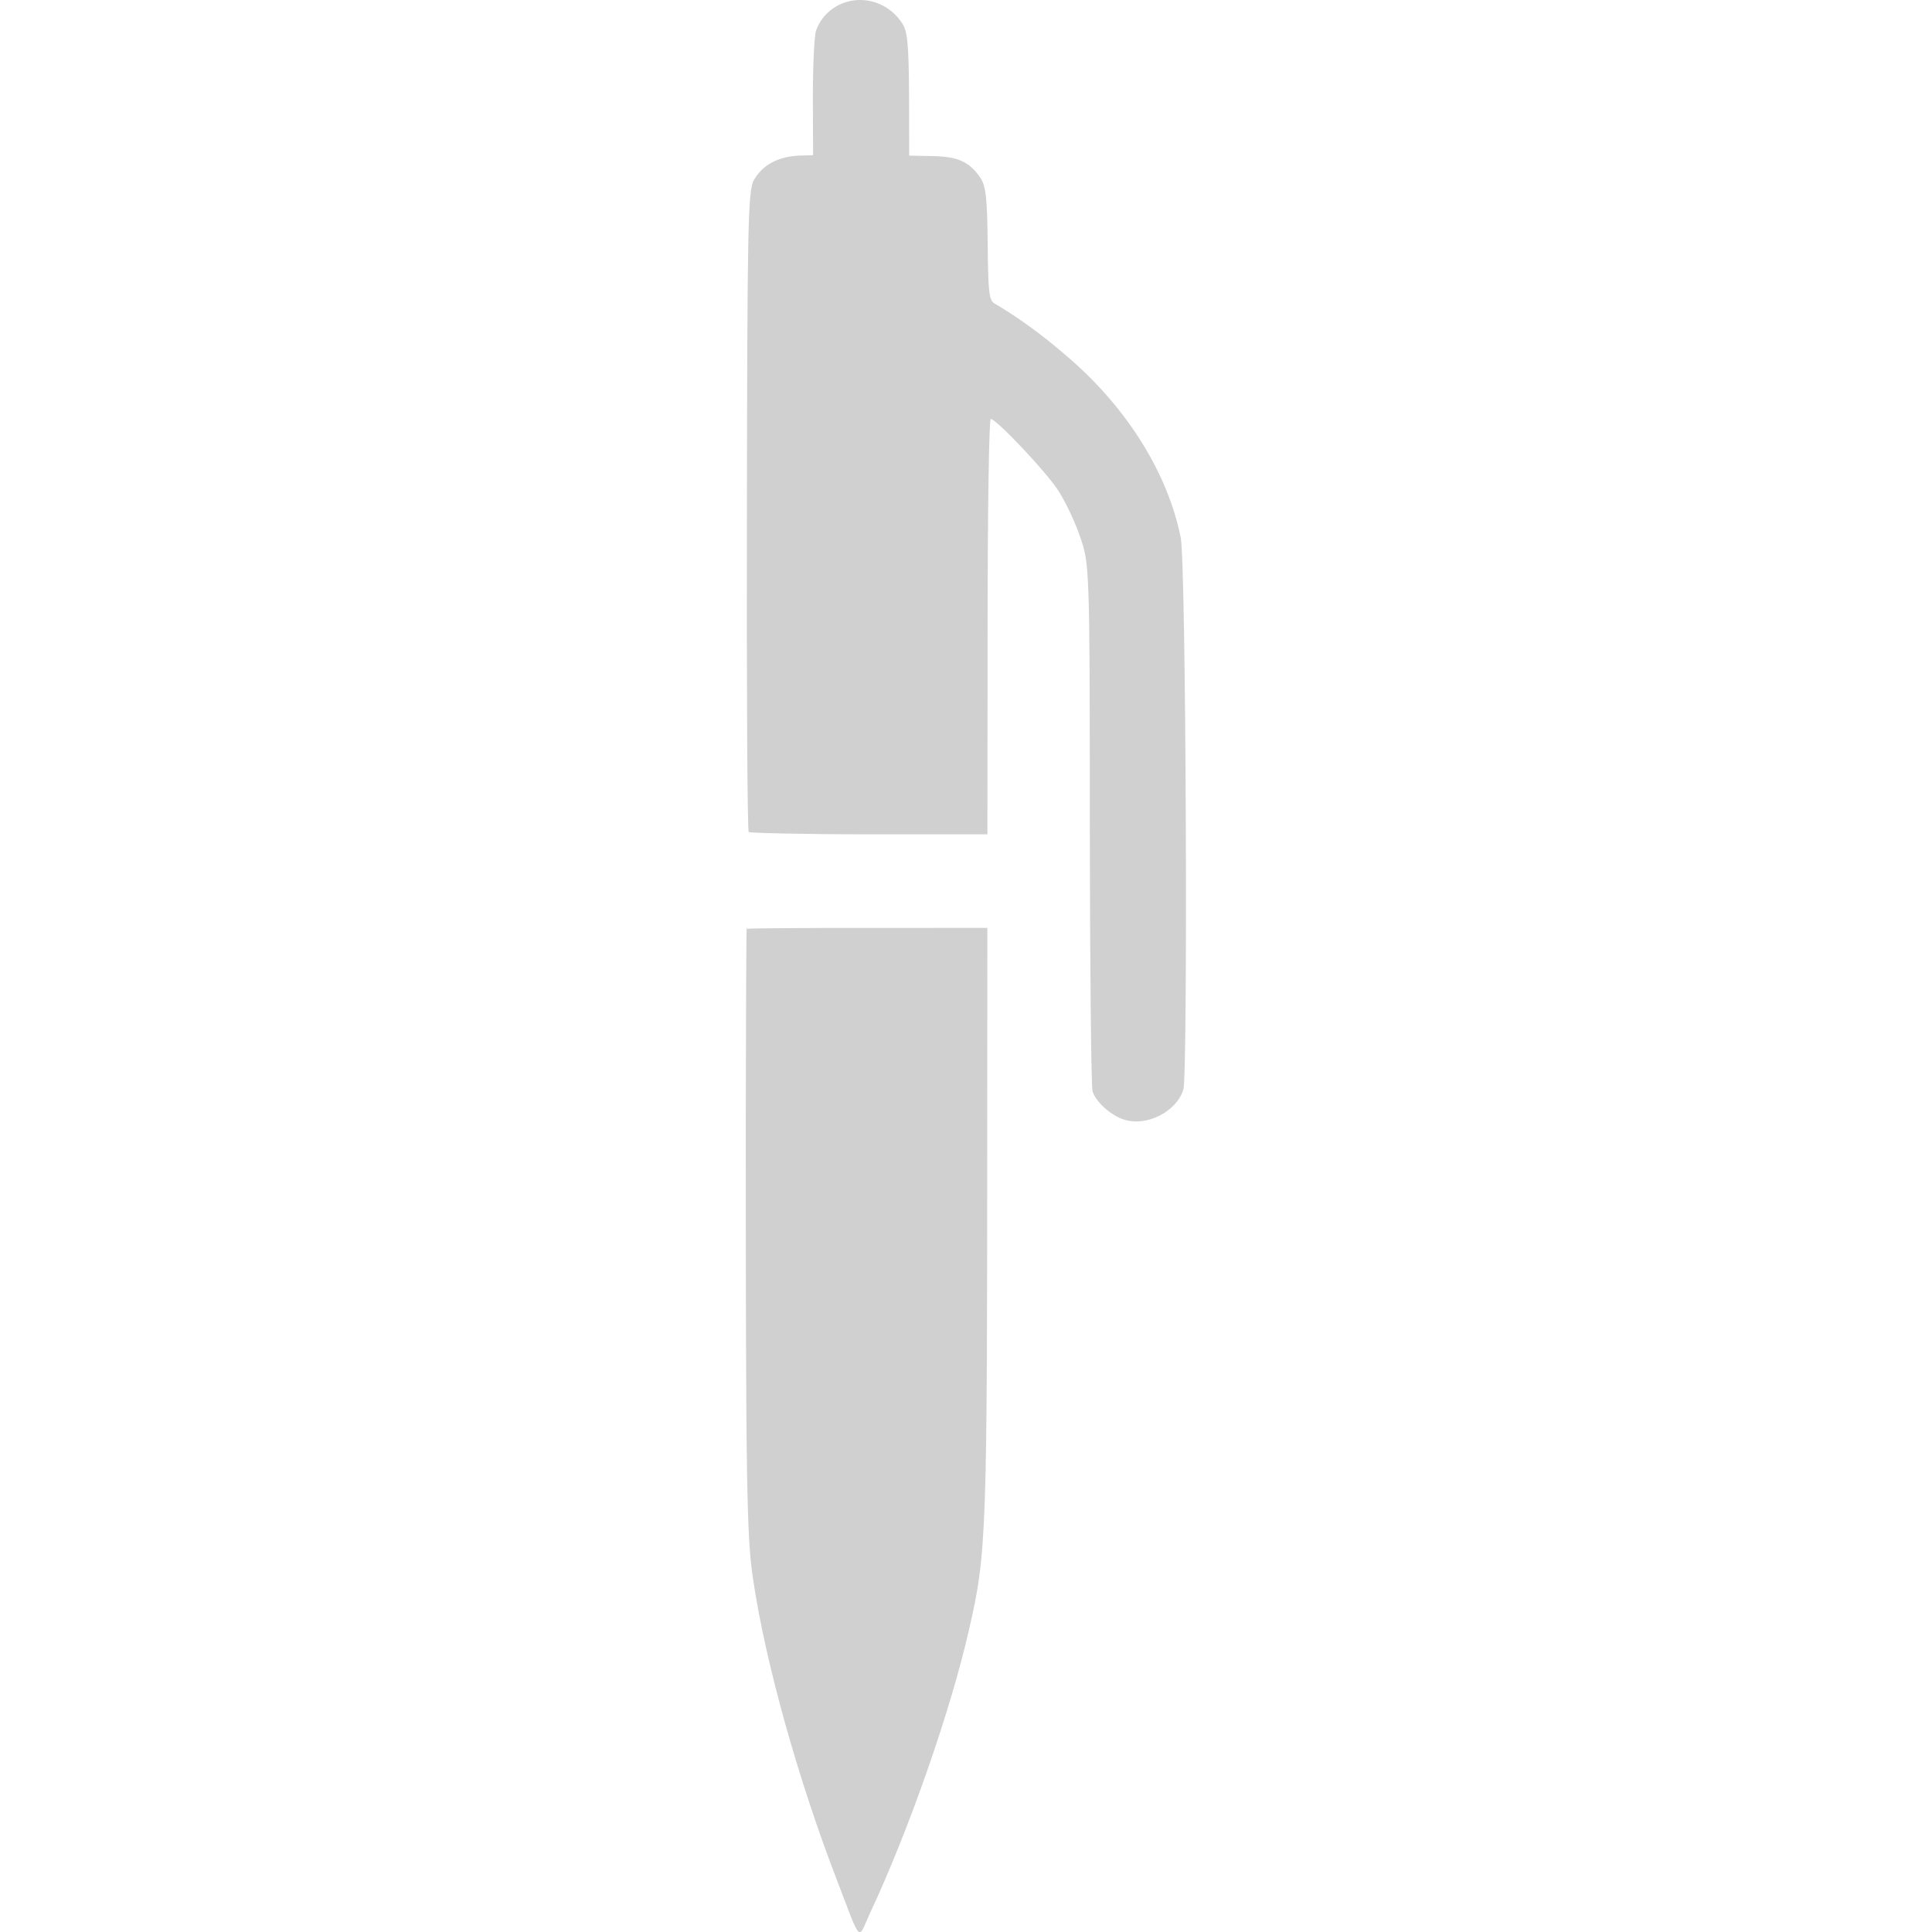 <?xml version="1.0" encoding="UTF-8" standalone="no"?>
<!-- Created with Inkscape (http://www.inkscape.org/) -->

<svg
   xmlns:dc="http://purl.org/dc/elements/1.1/"
   xmlns:cc="http://creativecommons.org/ns#"
   xmlns:rdf="http://www.w3.org/1999/02/22-rdf-syntax-ns#"
   xmlns:svg="http://www.w3.org/2000/svg"
   xmlns="http://www.w3.org/2000/svg"
   xmlns:sodipodi="http://sodipodi.sourceforge.net/DTD/sodipodi-0.dtd"
   xmlns:inkscape="http://www.inkscape.org/namespaces/inkscape"
   width="16"
   height="16"
   viewBox="0 0 4.233 4.233"
   version="1.1"
   id="svg8"
   inkscape:version="0.92+devel (b8837397f6, 2017-07-27, custom)"
   sodipodi:docname="glyph-pen-short.svg">
  <defs
     id="defs2" />
  <sodipodi:namedview
     id="base"
     pagecolor="#002466"
     bordercolor="#ffffff"
     borderopacity="0.38"
     inkscape:pageopacity="1"
     inkscape:pageshadow="2"
     inkscape:zoom="36.415999"
     inkscape:cx="10.094581"
     inkscape:cy="7.9162778"
     inkscape:document-units="px"
     inkscape:current-layer="svg8"
     inkscape:document-rotation="0"
     showgrid="false"
     inkscape:showpageshadow="false"
     borderlayer="true"
     inkscape:window-width="1920"
     inkscape:window-height="1051"
     inkscape:window-x="0"
     inkscape:window-y="0"
     inkscape:window-maximized="1"
     units="px" />
  <path
     style="fill:#d0d0d0;stroke-width:0"
     d="m 1.823,0.02 c -0.015,0.011 -0.028,0.027 -0.035,0.047 -0.004,0.011 -0.007,0.077 -0.007,0.146 l 4.494e-4,0.127 -0.033,0.001 c -0.046,0.003 -0.078,0.021 -0.097,0.054 -0.013,0.023 -0.014,0.114 -0.015,0.724 -7.474e-4,0.385 0.001,0.701 0.004,0.704 0.002,0.002 0.121,0.005 0.263,0.005 l 0.26,3.17e-5 3.356e-4,-0.455 c 1.694e-4,-0.251 0.003,-0.455 0.007,-0.455 0.012,-1.59e-5 0.121,0.115 0.148,0.157 0.015,0.023 0.037,0.069 0.048,0.102 0.02,0.058 0.021,0.063 0.021,0.629 2.276e-4,0.313 0.003,0.577 0.006,0.585 0.007,0.023 0.04,0.053 0.069,0.062 0.049,0.016 0.115,-0.017 0.13,-0.066 0.01,-0.034 0.006,-1.16 -0.006,-1.21 C 2.557,1.031 2.464,0.886 2.33,0.774 2.278,0.729 2.222,0.69 2.179,0.665 c -0.012,-0.007 -0.014,-0.025 -0.015,-0.13 -8.586e-4,-0.1 -0.004,-0.126 -0.015,-0.144 -0.025,-0.037 -0.05,-0.048 -0.106,-0.049 l -0.051,-0.001 -2.625e-4,-0.135 C 1.991,0.094 1.988,0.067 1.976,0.05 1.939,-0.005 1.869,-0.014 1.823,0.02 Z M 1.637,2.036 c -0.001,0.001 -0.002,-0.088 -0.003,0.411 -7.97e-5,0.804 0.002,0.921 0.016,1.013 0.027,0.183 0.099,0.44 0.184,0.66 0.054,0.141 0.045,0.132 0.072,0.072 C 1.992,4.009 2.084,3.744 2.123,3.571 2.162,3.402 2.163,3.366 2.163,2.432 l 2.951e-4,-0.399 -0.262,6.1e-5 c -0.144,-9.72e-5 -0.263,6.927e-4 -0.264,0.002 z"
     id="path33"
     inkscape:connector-curvature="0"
     sodipodi:nodetypes="sccccccccccccccccccccccccccscccccccccc"
     inkscape:label="#" />
</svg>
